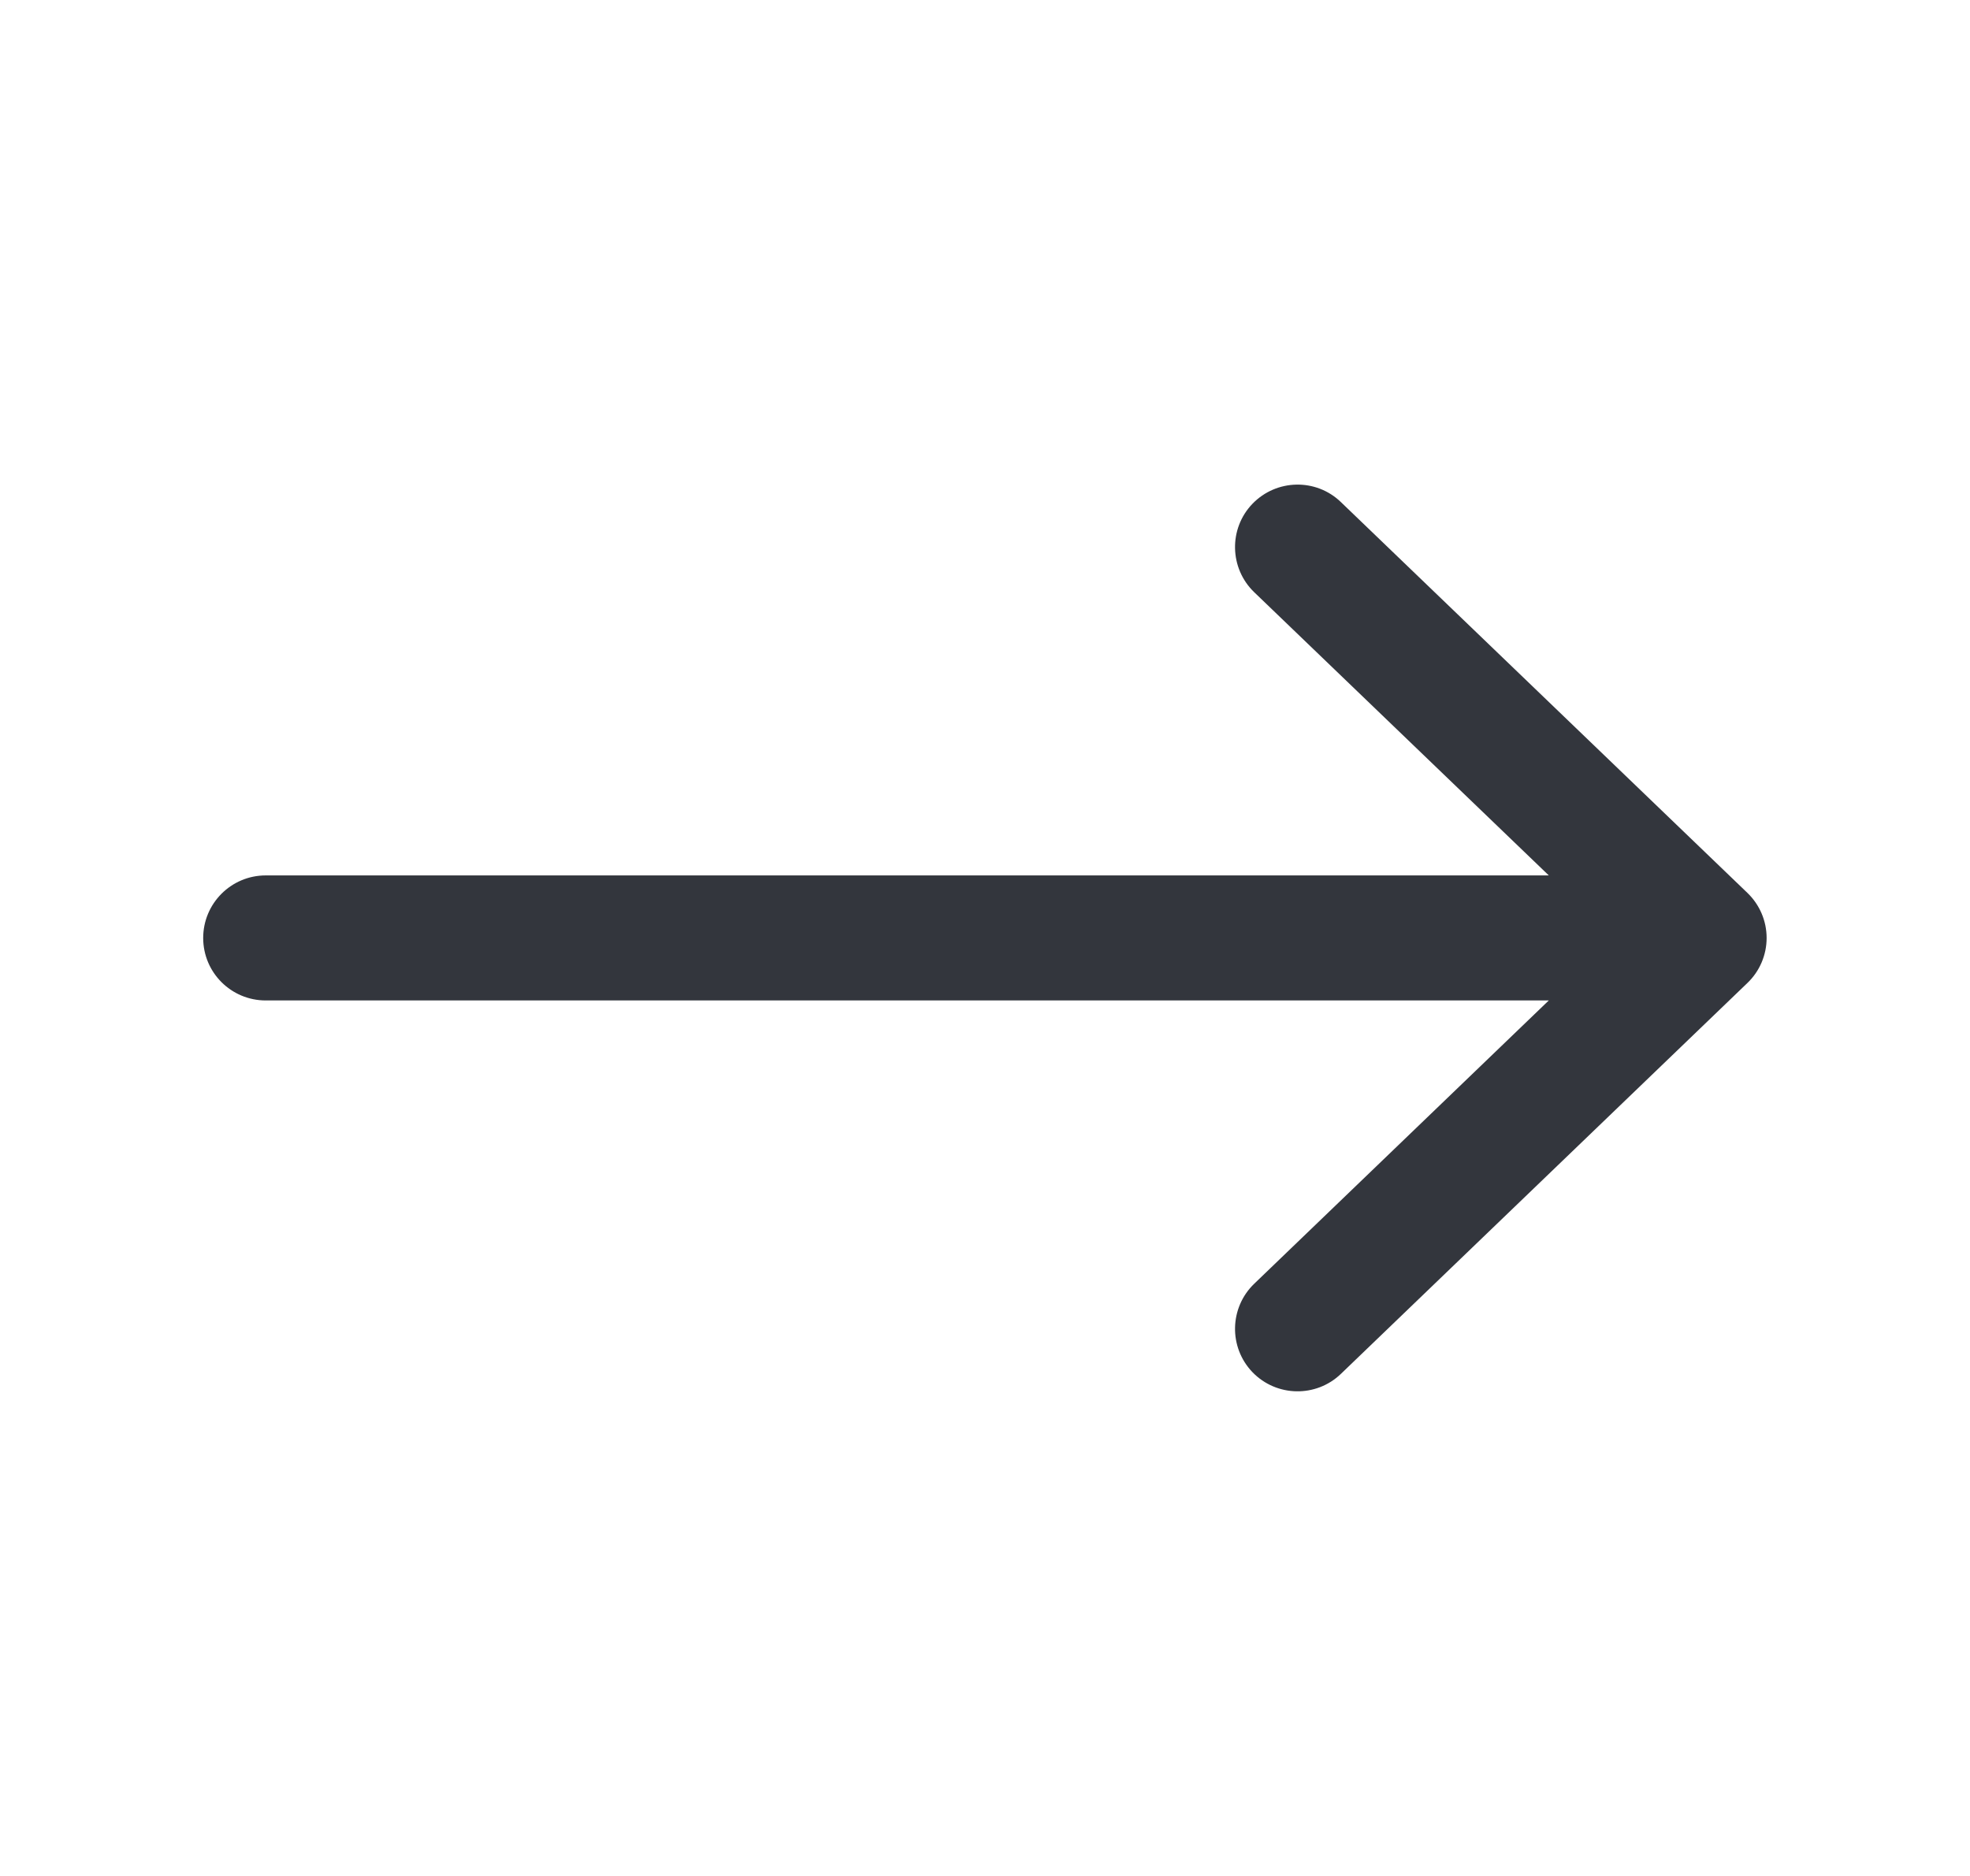 <svg width="21" height="20" viewBox="0 0 21 20" fill="none" xmlns="http://www.w3.org/2000/svg">
<path fill-rule="evenodd" clip-rule="evenodd" d="M18.832 10C18.832 10.181 18.758 10.355 18.627 10.48L14.294 14.647C14.029 14.902 13.607 14.894 13.351 14.629C13.096 14.363 13.105 13.941 13.37 13.686L16.51 10.666L2.833 10.666C2.464 10.666 2.166 10.368 2.166 10C2.166 9.632 2.464 9.333 2.833 9.333L16.51 9.333L13.37 6.314C13.105 6.059 13.096 5.636 13.351 5.371C13.607 5.106 14.029 5.097 14.294 5.353L18.627 9.519C18.758 9.645 18.832 9.818 18.832 10Z" fill="#33363D"/>
</svg>
